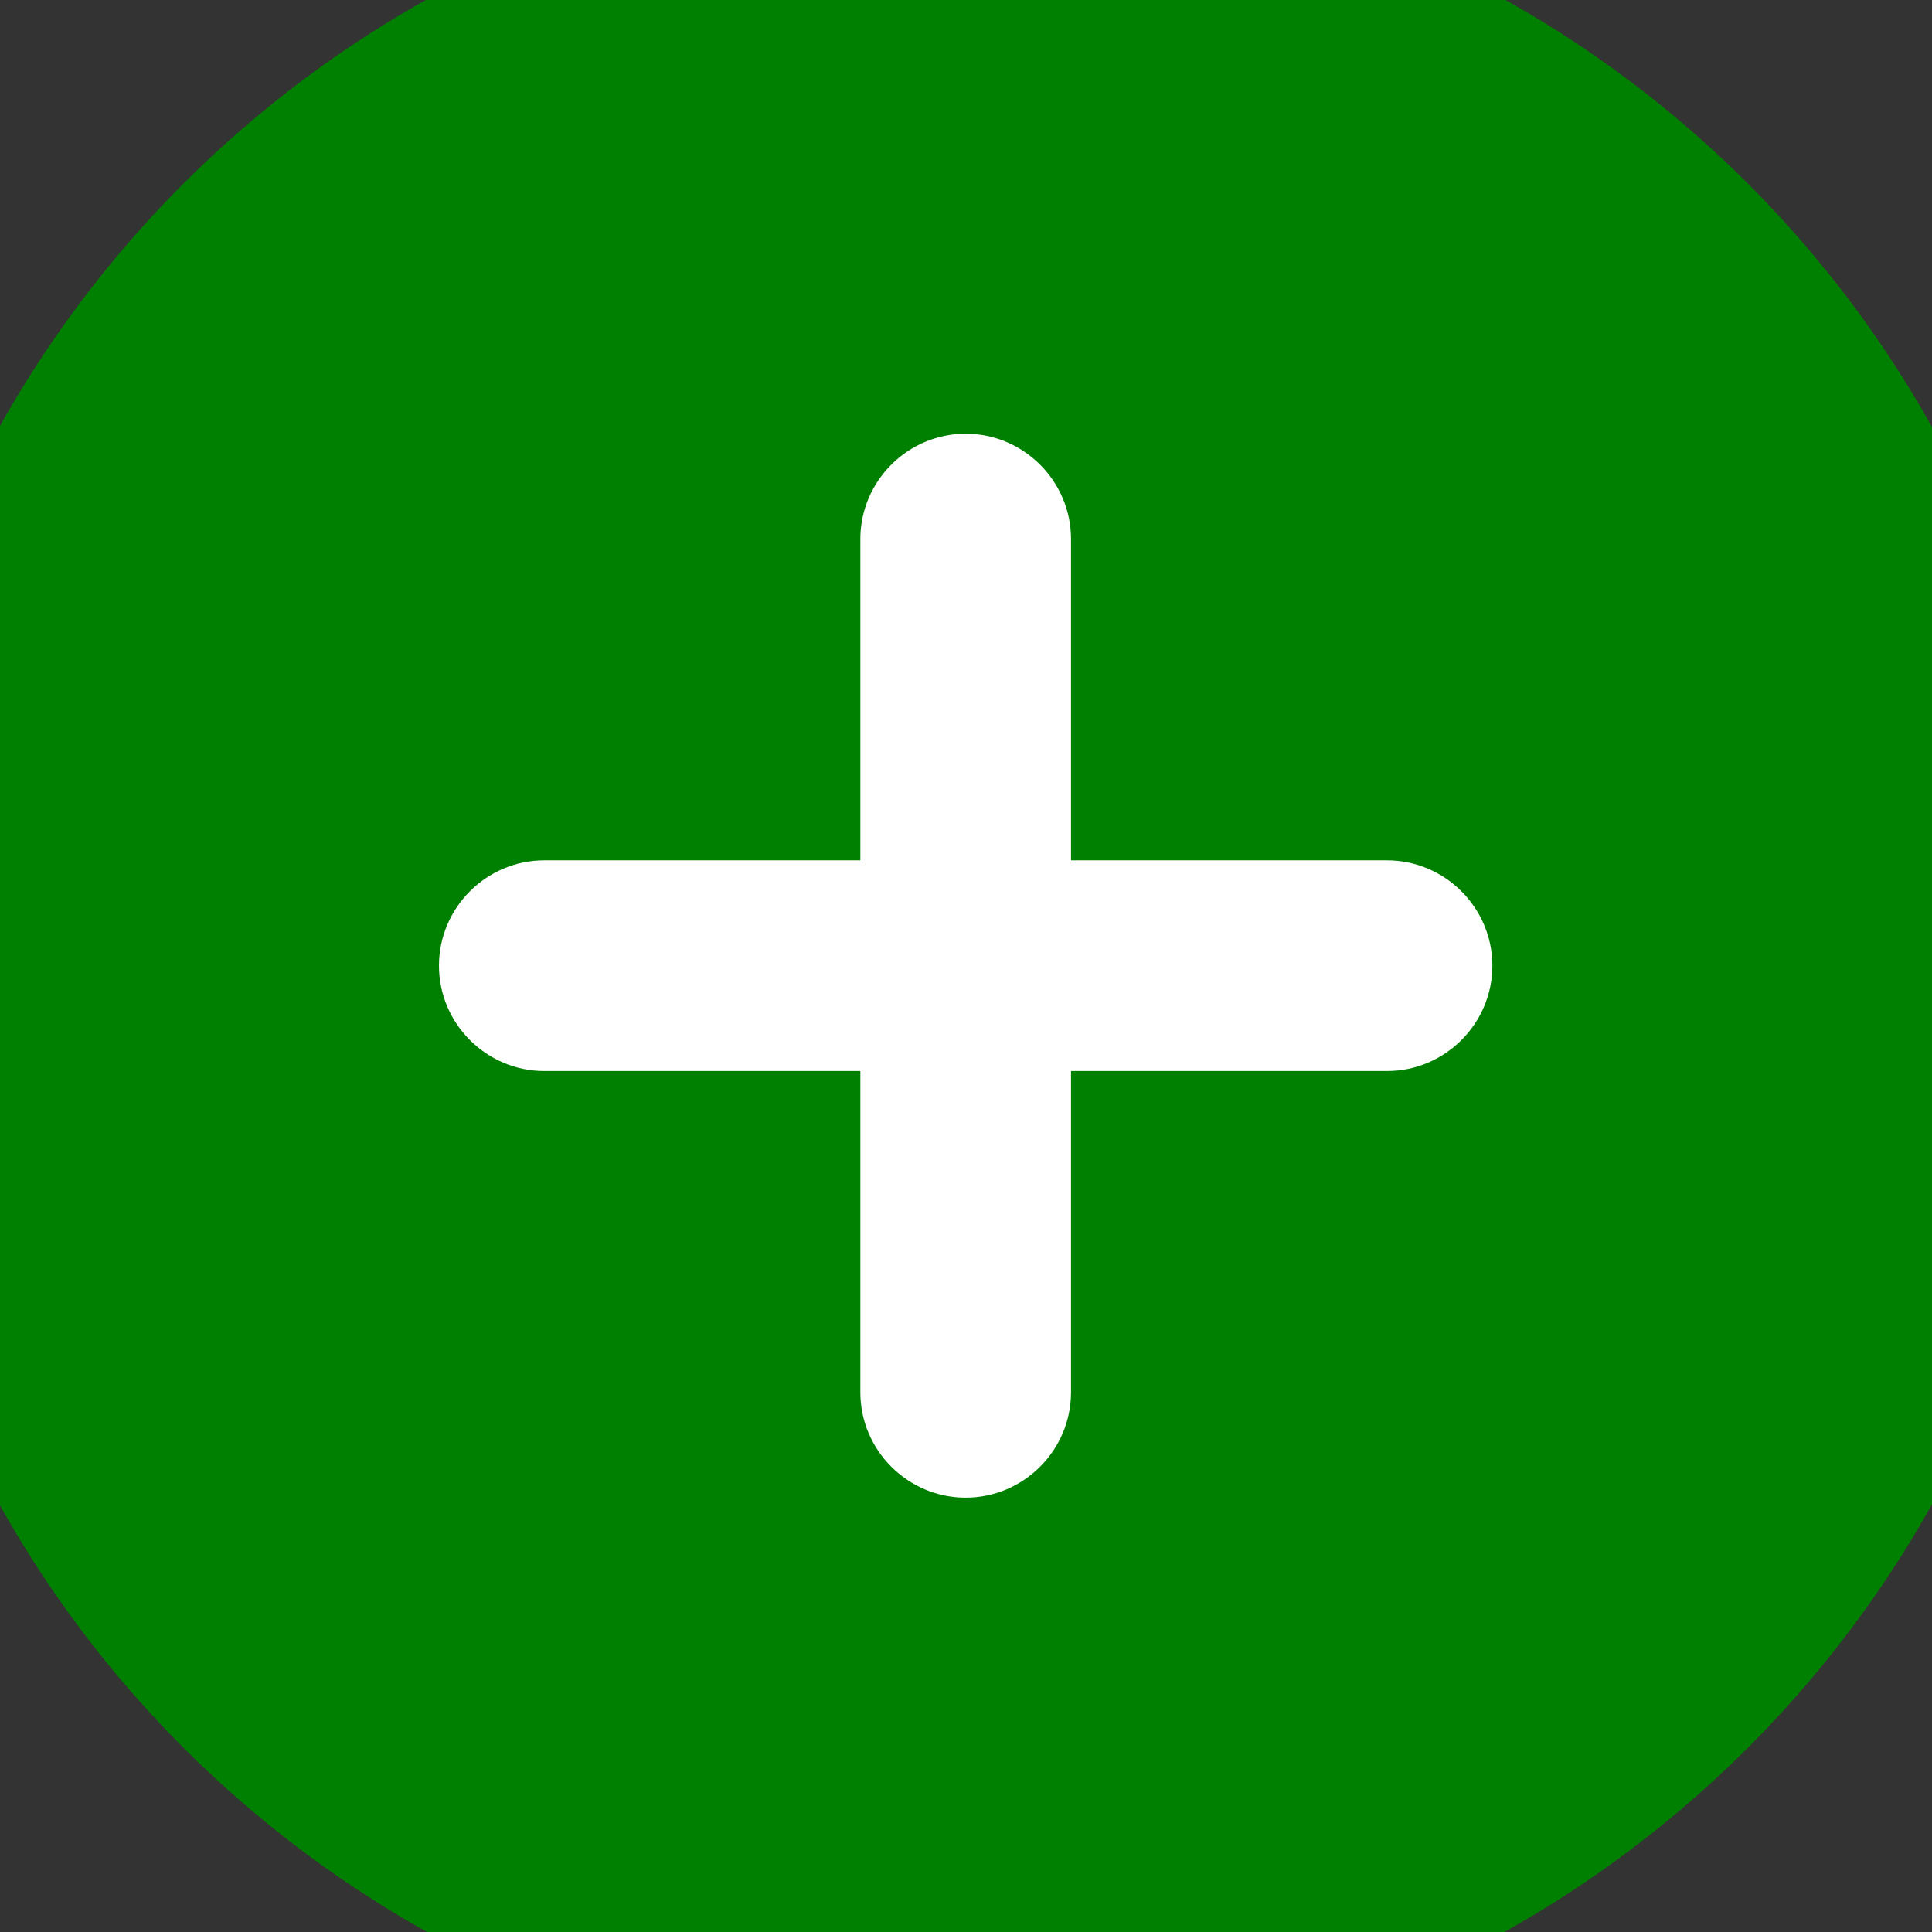 <?xml version="1.0" encoding="UTF-8" standalone="no"?>
<svg
   xmlns:dc="http://purl.org/dc/elements/1.1/"
   xmlns:cc="http://creativecommons.org/ns#"
   xmlns:rdf="http://www.w3.org/1999/02/22-rdf-syntax-ns#"
   xmlns:svg="http://www.w3.org/2000/svg"
   xmlns="http://www.w3.org/2000/svg"
   xmlns:sodipodi="http://sodipodi.sourceforge.net/DTD/sodipodi-0.dtd"
   xmlns:inkscape="http://www.inkscape.org/namespaces/inkscape"
   version="1.1"
   x="0px"
   y="0px"
   viewBox="0 0 42 42"
   xml:space="preserve"
   id="svg8"
   sodipodi:docname="plus_rond.svg"
   inkscape:version="0.92.1 r15371"
   width="42"
   height="42"><rect x="0" y="0" width="42" height="42" fill="#333333" stroke="none"/><defs
     id="defs12" /><sodipodi:namedview
     pagecolor="#ffffff"
     bordercolor="#666666"
     borderopacity="1"
     objecttolerance="10"
     gridtolerance="10"
     guidetolerance="10"
     inkscape:pageopacity="1"
     inkscape:pageshadow="2"
     inkscape:window-width="1920"
     inkscape:window-height="986"
     id="namedview10"
     showgrid="false"
     inkscape:zoom="4.9166667"
     inkscape:cx="-31.271186"
     inkscape:cy="21"
     inkscape:window-x="-11"
     inkscape:window-y="-11"
     inkscape:window-maximized="1"
     inkscape:current-layer="svg8"
     fit-margin-top="0"
     fit-margin-left="0"
     fit-margin-right="0"
     fit-margin-bottom="0" /><title
     id="title2">Png 48px Solid - 70 Basic Icons</title><g
     id="g4489"><rect
       y="6.407"
       x="5.085"
       height="29.492"
       width="32.136"
       id="rect4484"
       style="opacity:1;fill:#ffffff;fill-opacity:1;stroke:#000000;stroke-width:0.189;stroke-linejoin:round;stroke-miterlimit:4;stroke-dasharray:none;stroke-dashoffset:0;stroke-opacity:1" /><g
       transform="matrix(1.145,0,0,1.145,-6.487,-6.487)"
       style="fill:#008000"
       id="g6"><path
         inkscape:connector-curvature="0"
         style="fill:#008000"
         id="path4"
         d="M 24,3 C 12.4,3 3,12.4 3,24 3,35.6 12.4,45 24,45 35.6,45 45,35.6 45,24 45,12.4 35.6,3 24,3 Z m 8,23 h -6 v 6.1 c 0,1.1 -0.9,2 -2,2 -1.1,0 -2,-0.9 -2,-2 V 26 h -6 c -1.1,0 -2,-0.9 -2,-2 0,-1.1 0.9,-2 2,-2 h 6 v -6.1 c 0,-1.1 0.9,-2 2,-2 1.1,0 2,0.9 2,2 V 22 h 6 c 1.1,0 2,0.9 2,2 0,1.1 -0.9,2 -2,2 z" /></g></g></svg>